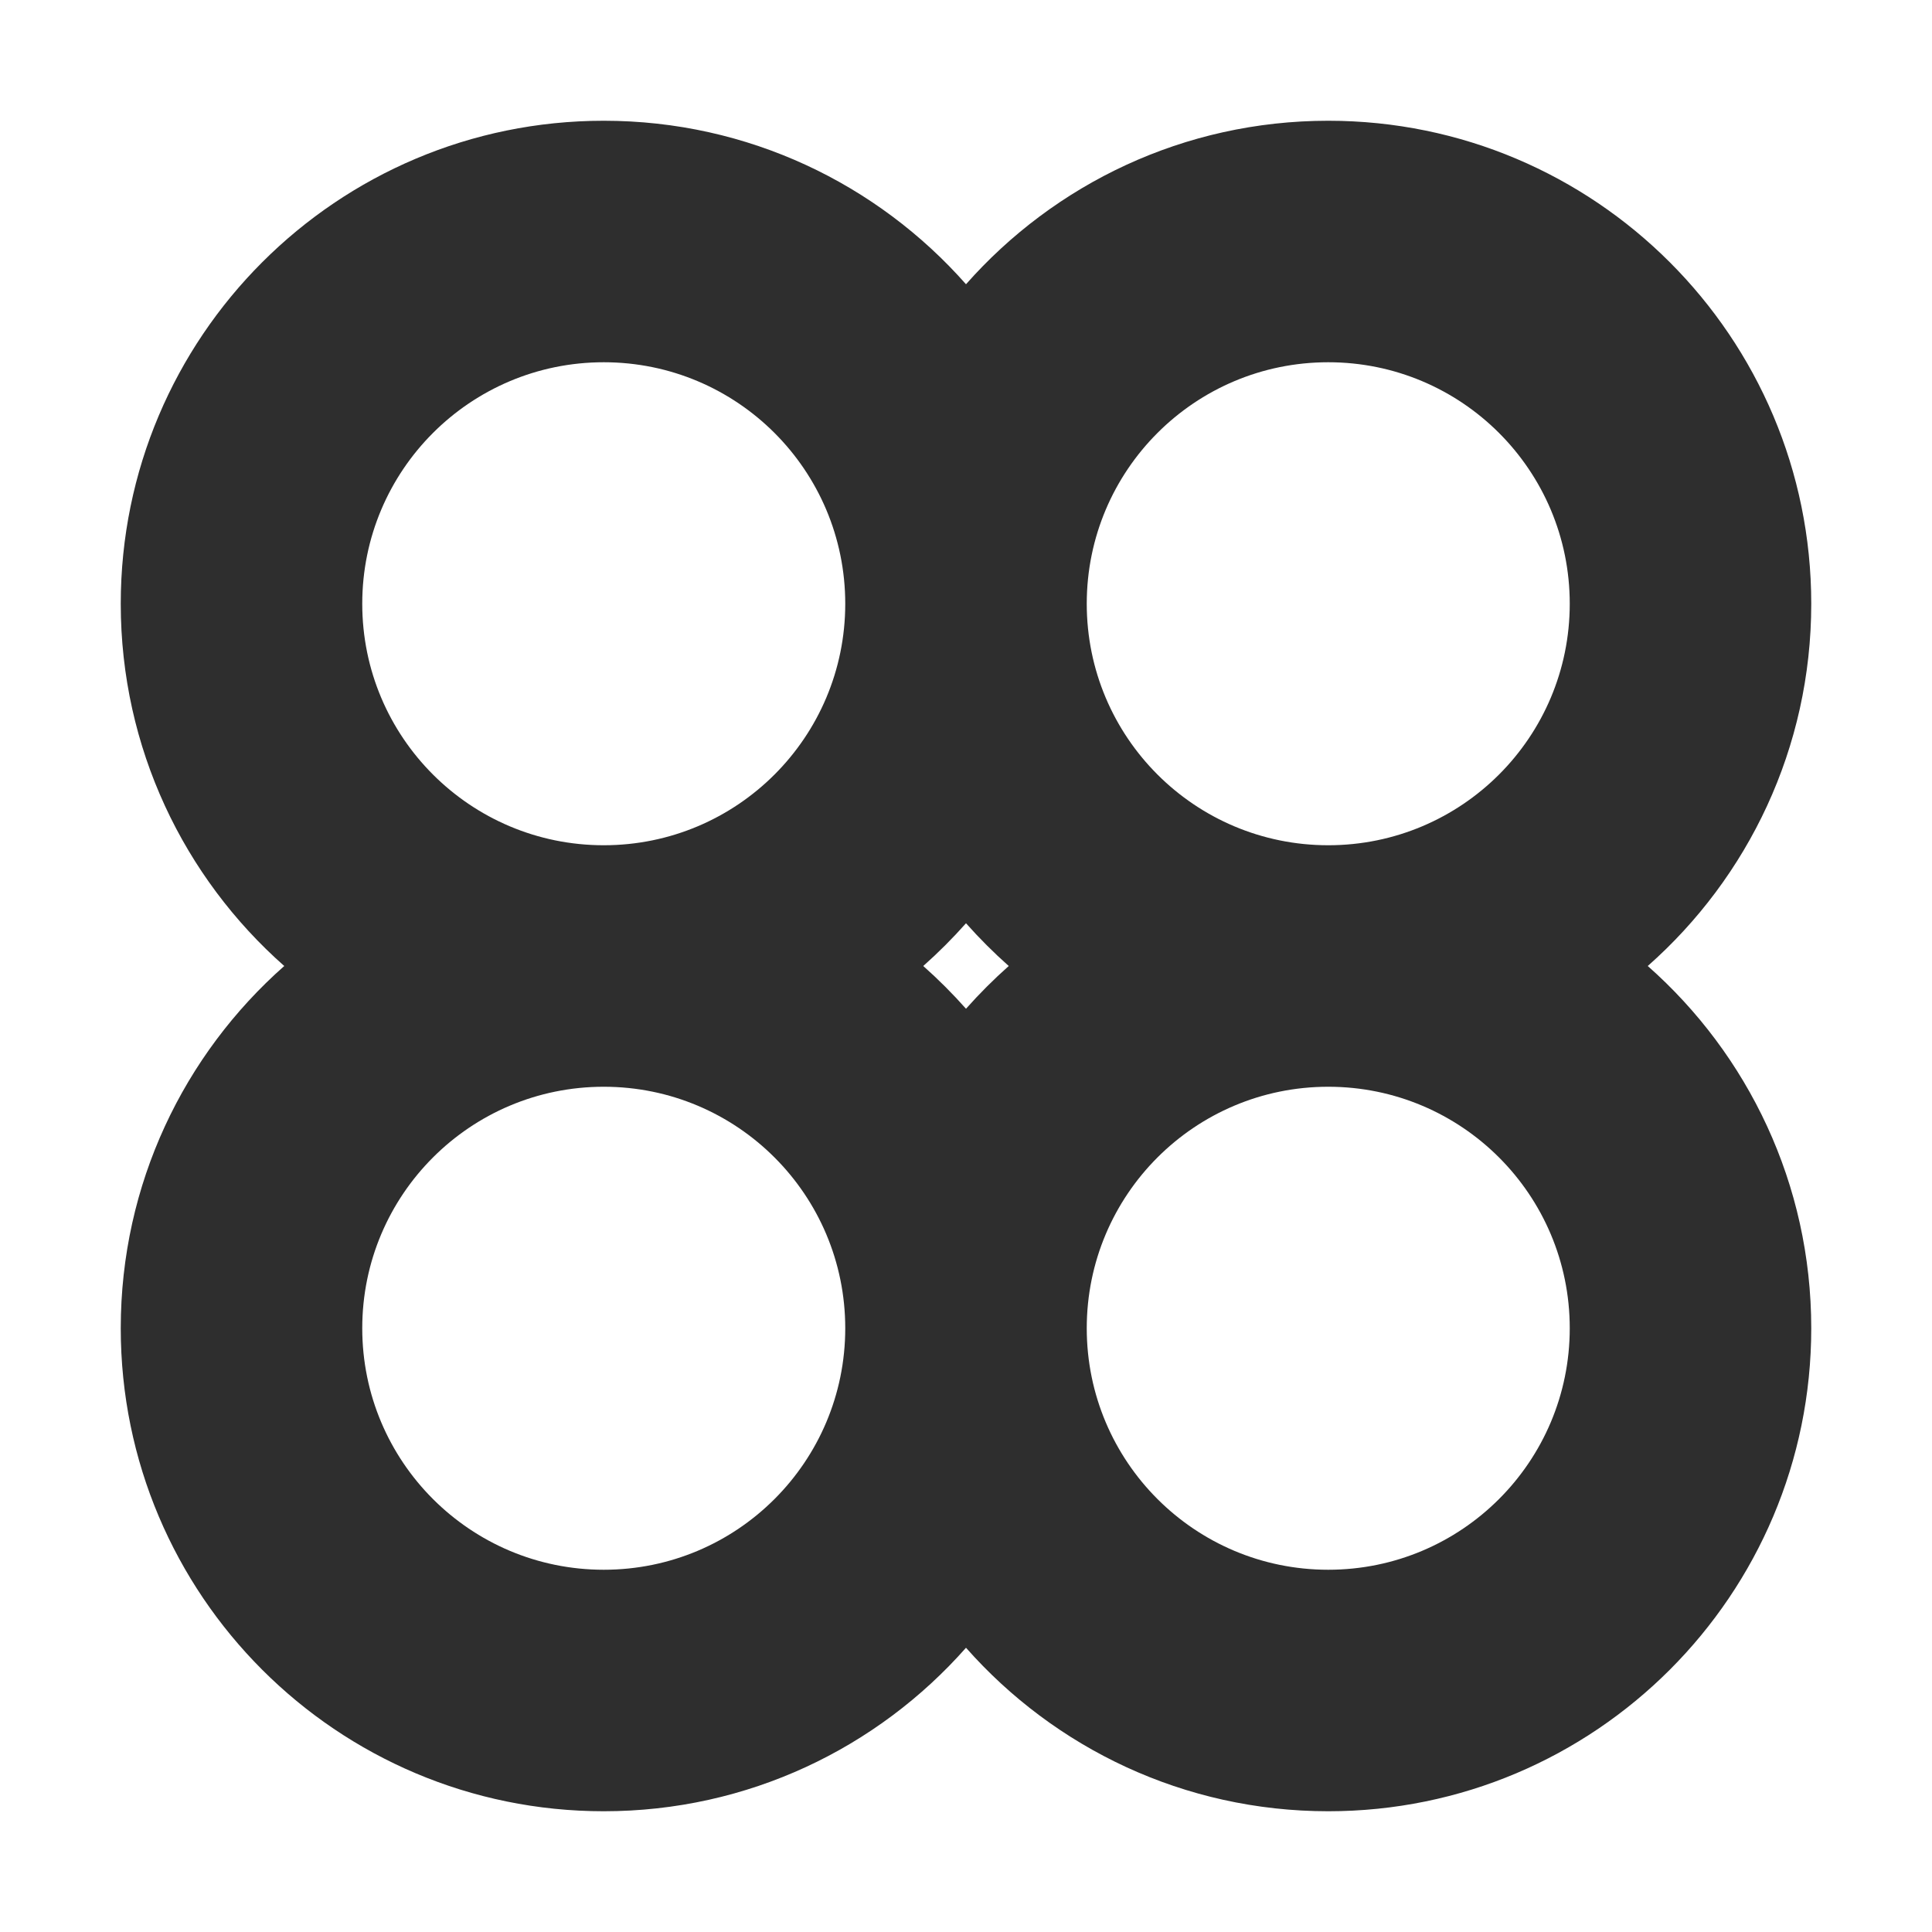<svg width="16" height="16" viewBox="0 0 16 16" fill="none" xmlns="http://www.w3.org/2000/svg">
<path fill-rule="evenodd" clip-rule="evenodd" d="M7 5C7 6.105 6.105 7 5 7C3.895 7 3 6.105 3 5C3 3.895 3.895 3 5 3C6.105 3 7 3.895 7 5ZM8 7.646C7.889 7.771 7.771 7.889 7.646 8C7.771 8.111 7.889 8.229 8 8.354C8.111 8.229 8.229 8.111 8.354 8C8.229 7.889 8.111 7.771 8 7.646ZM13.646 8C14.476 7.267 15 6.195 15 5C15 2.791 13.209 1 11 1C9.805 1 8.733 1.524 8 2.354C7.267 1.524 6.195 1 5 1C2.791 1 1 2.791 1 5C1 6.195 1.524 7.267 2.354 8C1.524 8.733 1 9.805 1 11C1 13.209 2.791 15 5 15C6.195 15 7.267 14.476 8 13.646C8.733 14.476 9.805 15 11 15C13.209 15 15 13.209 15 11C15 9.805 14.476 8.733 13.646 8ZM11 9C9.895 9 9 9.895 9 11C9 12.105 9.895 13 11 13C12.105 13 13 12.105 13 11C13 9.895 12.105 9 11 9ZM7 11C7 9.895 6.105 9 5 9C3.895 9 3 9.895 3 11C3 12.105 3.895 13 5 13C6.105 13 7 12.105 7 11ZM11 7C9.895 7 9 6.105 9 5C9 3.895 9.895 3 11 3C12.105 3 13 3.895 13 5C13 6.105 12.105 7 11 7Z" fill="#2E2E2E"/>
</svg>
